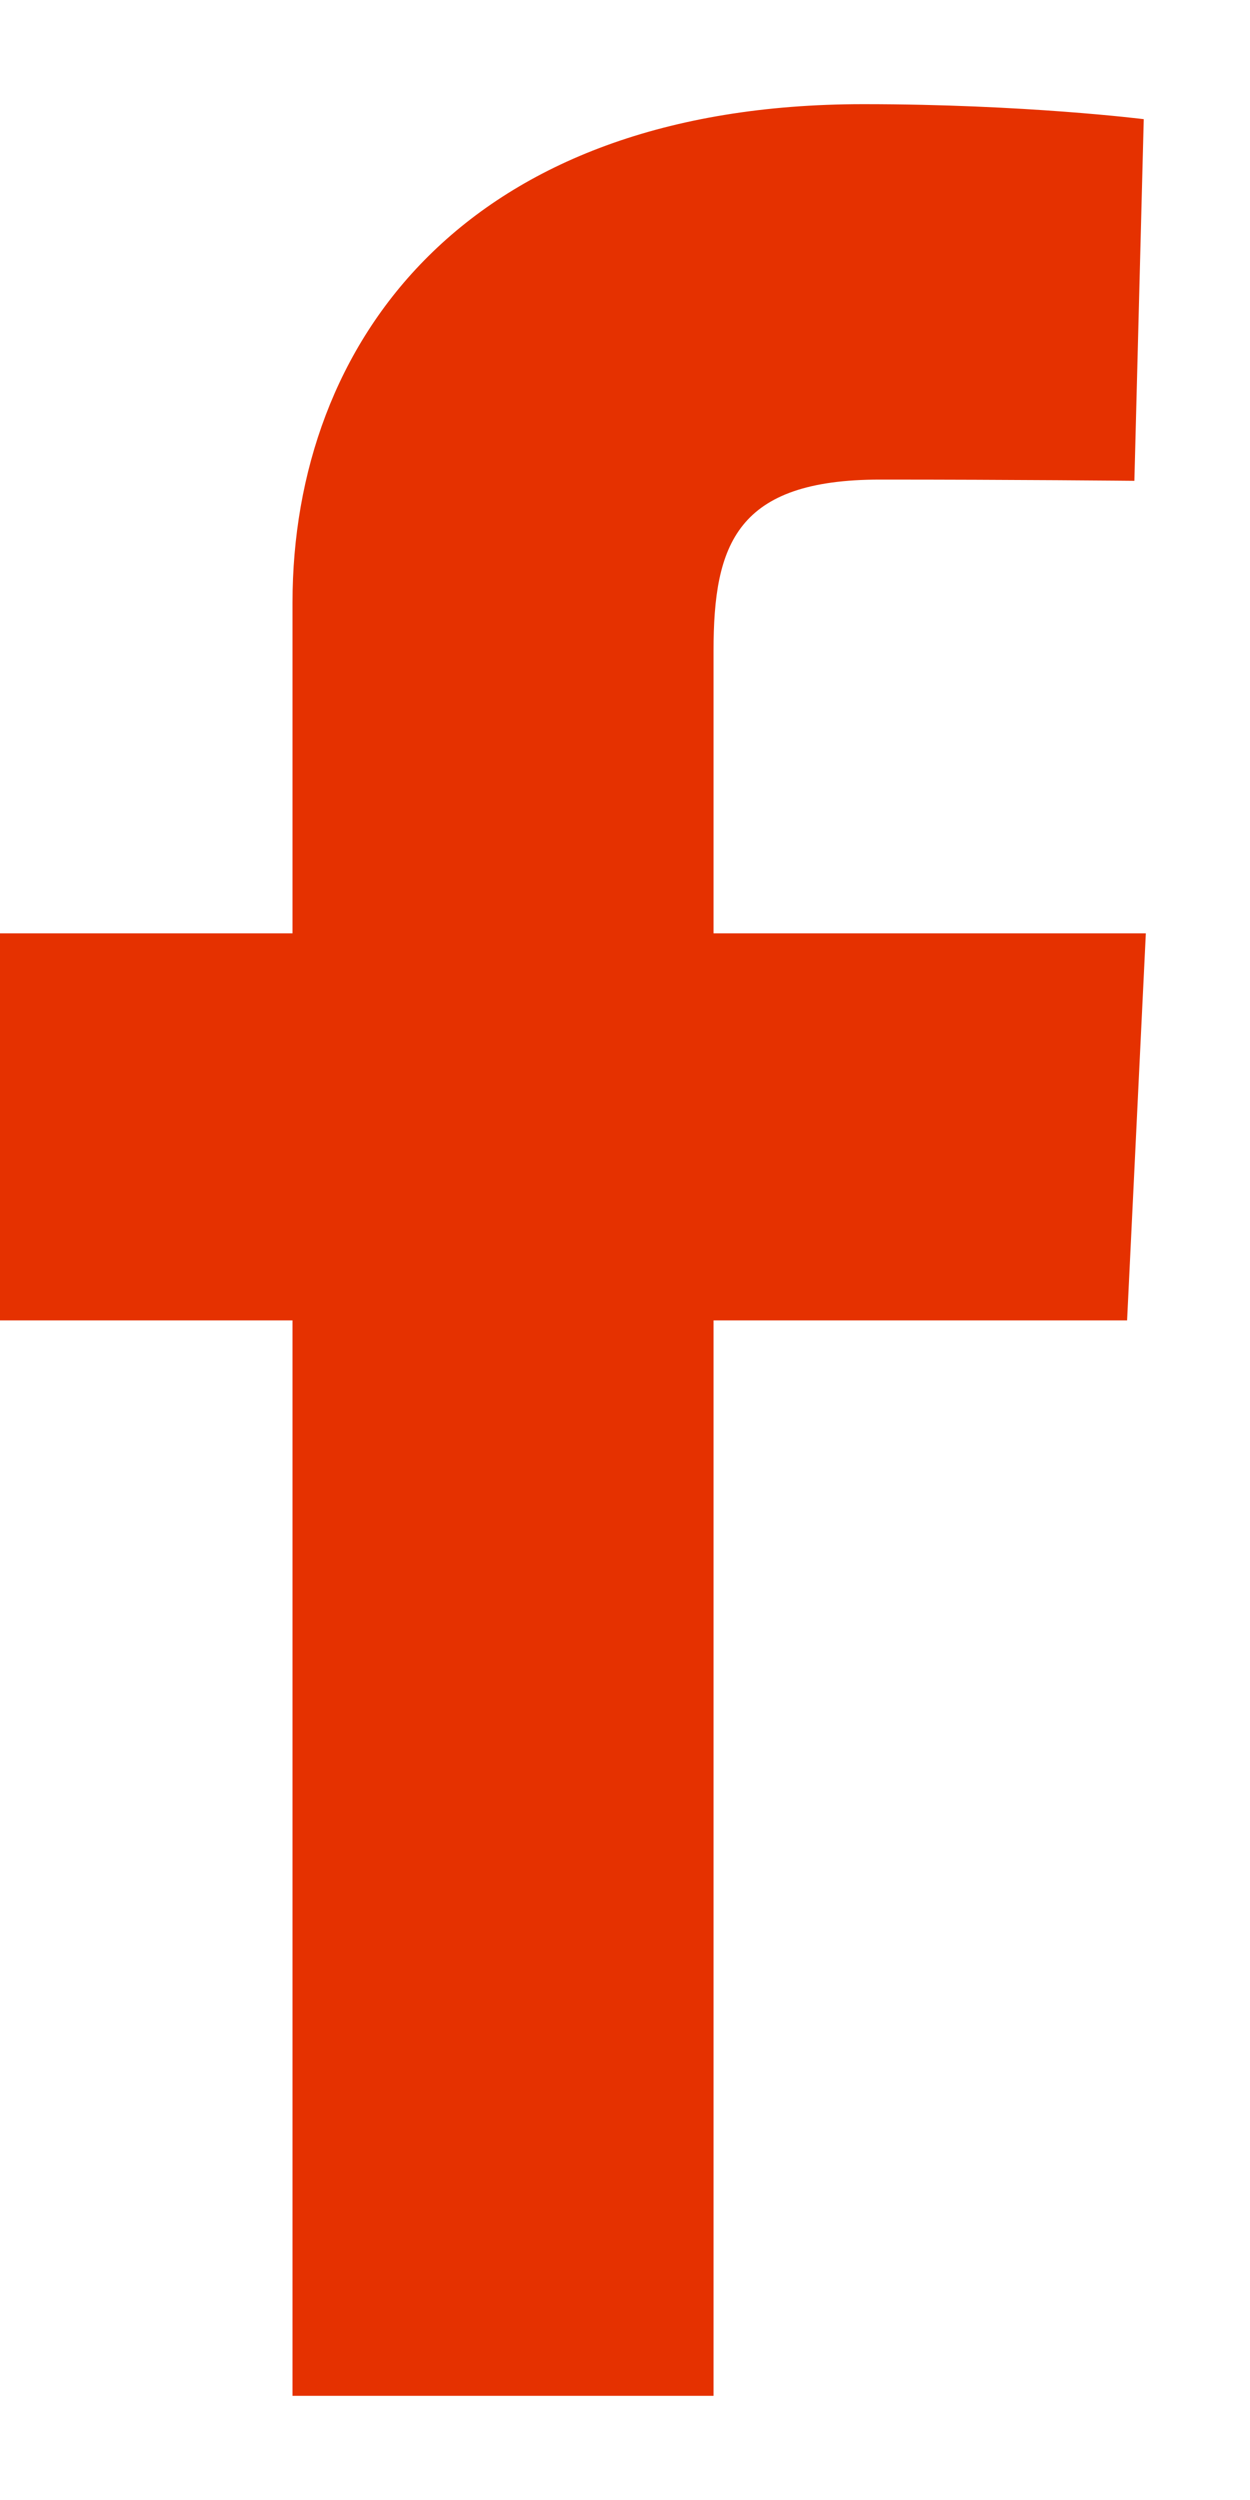 <svg width="6" height="12" viewBox="0 0 6 12" fill="none" xmlns="http://www.w3.org/2000/svg">
<g clip-path="url(#clip0_228_392)">
<path d="M1.404 11.5V6.338H0V4.48H1.404V2.893C1.404 1.645 2.233 0.5 4.144 0.5C4.918 0.5 5.49 0.572 5.49 0.572L5.445 2.308C5.445 2.308 4.862 2.302 4.225 2.302C3.536 2.302 3.425 2.611 3.425 3.123V4.48H5.5L5.41 6.338H3.425V11.5H1.404Z" fill="#E53100"/>
</g>
<defs>
<clipPath id="clip0_228_392">
<rect width="5.5" height="11" fill="white" transform="translate(0 0.5)"/>
</clipPath>
</defs>
</svg>
